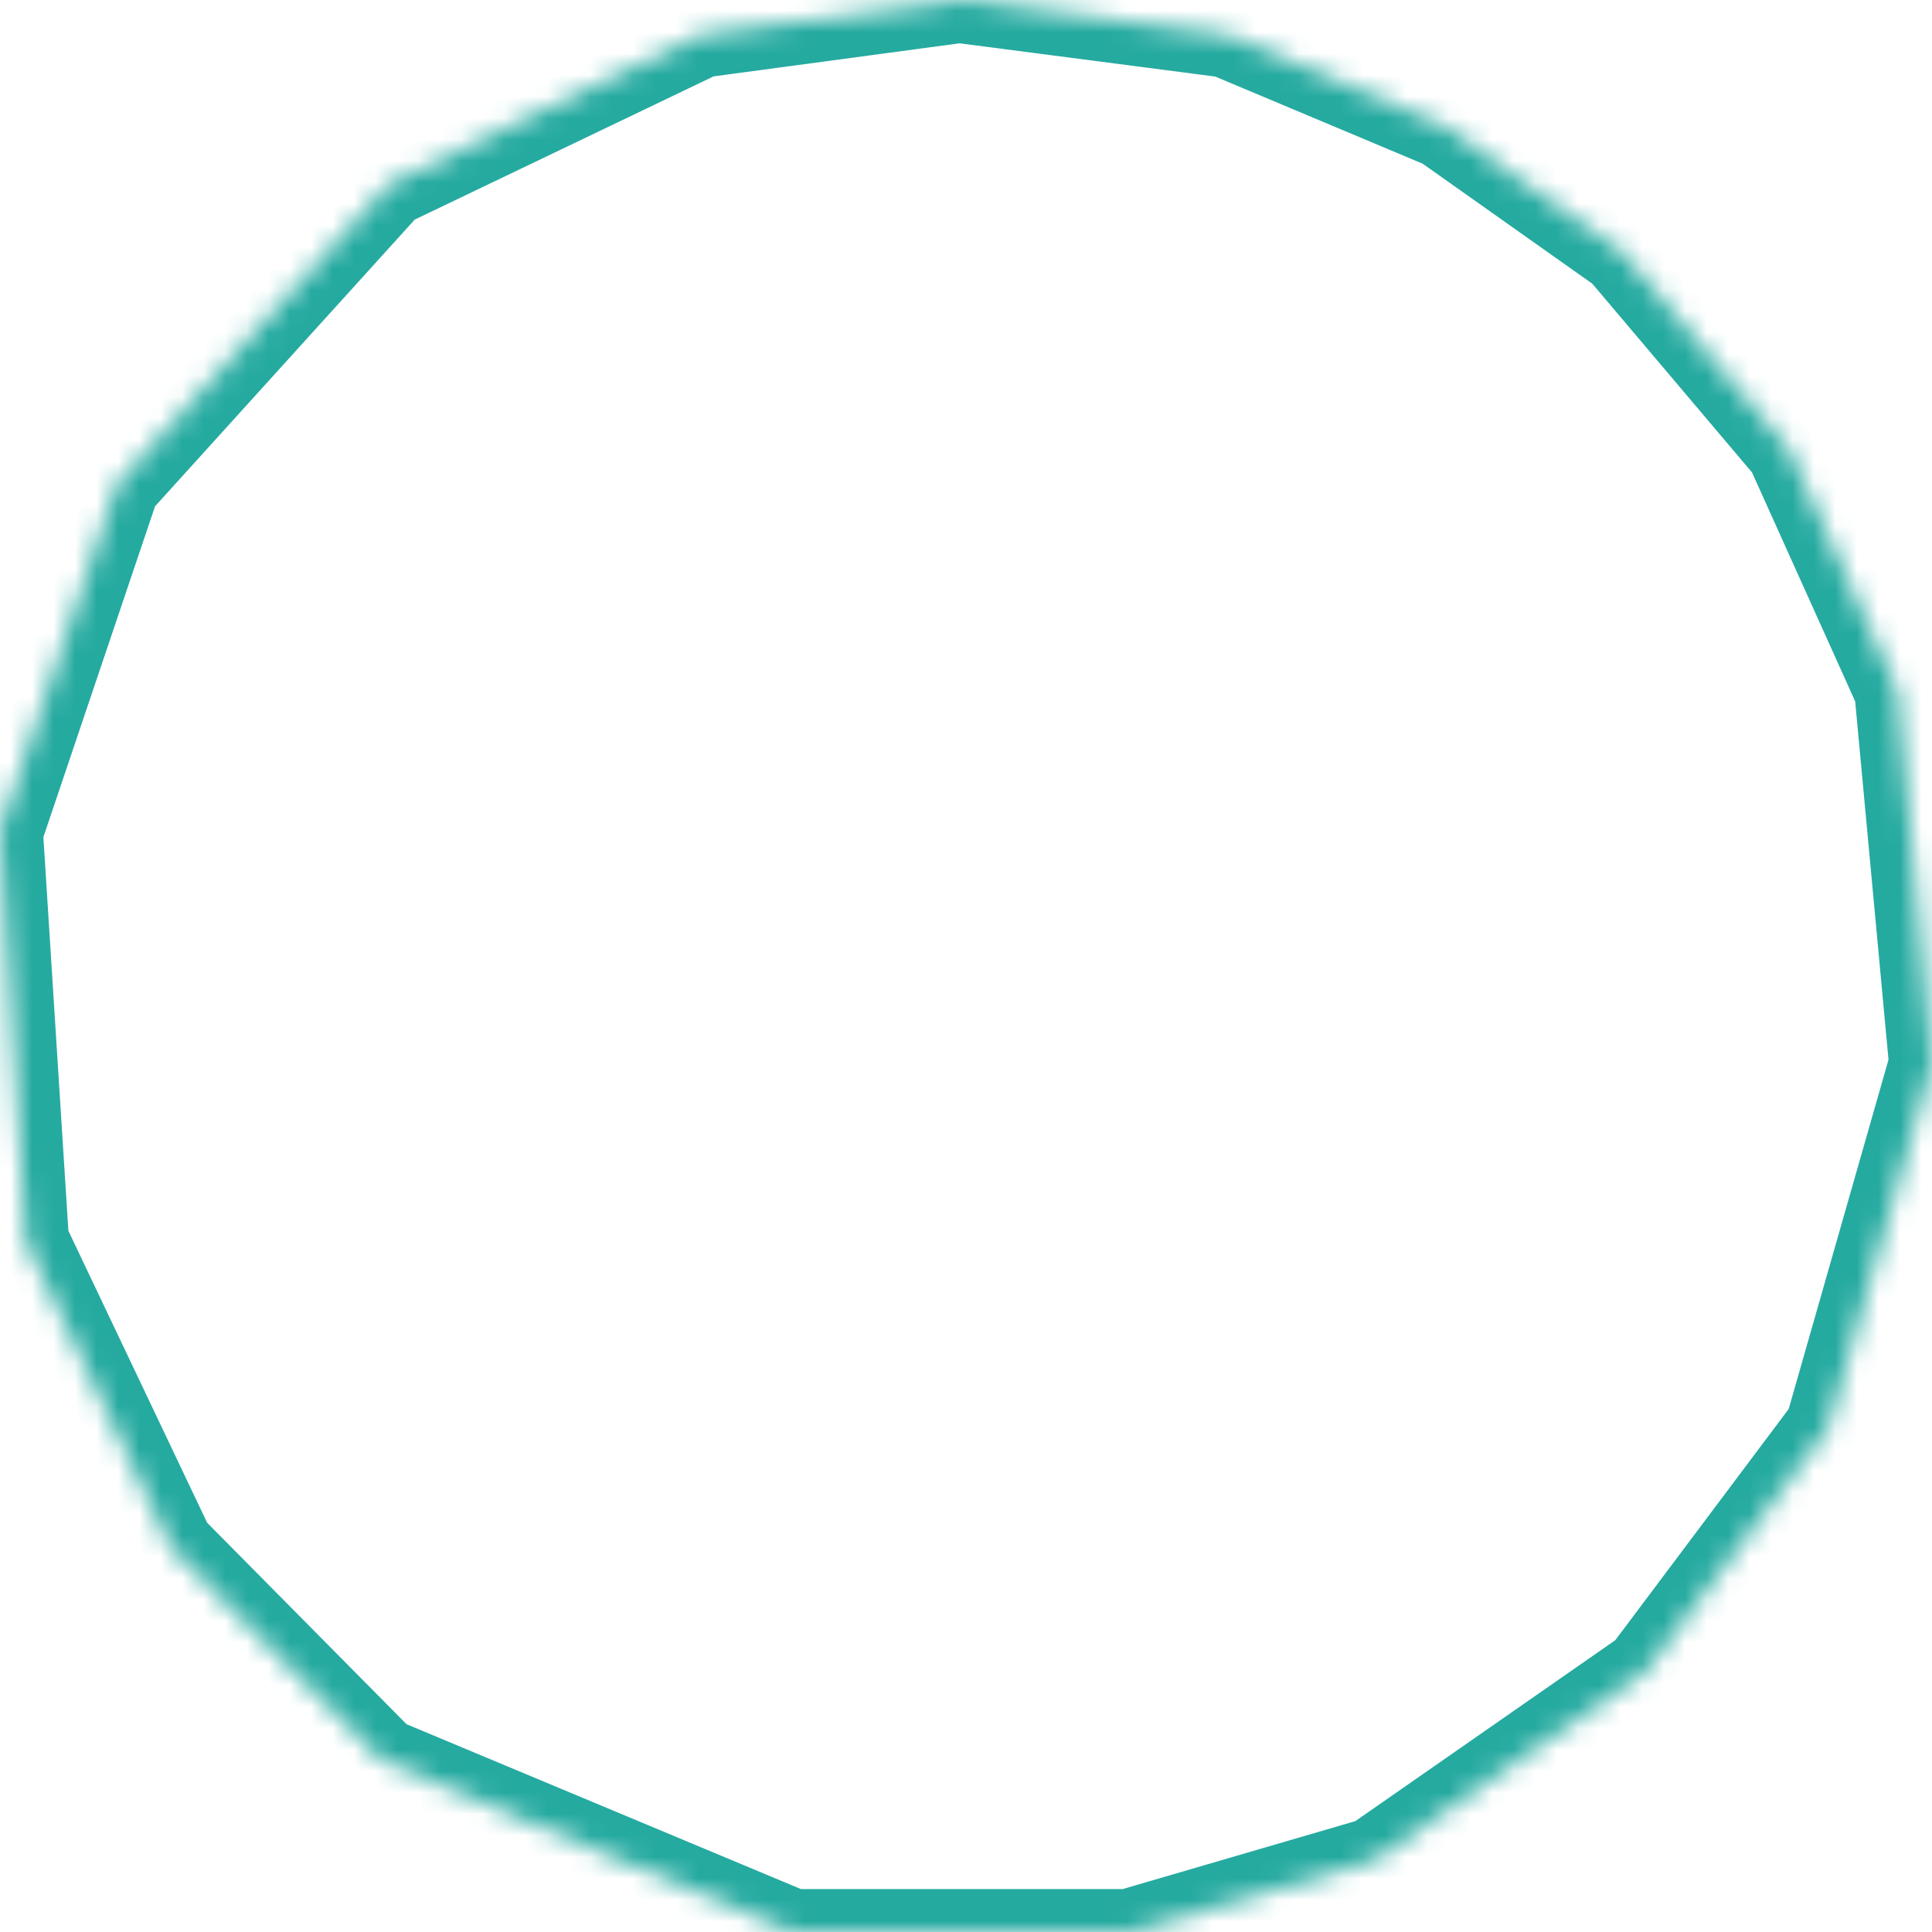 ﻿<?xml version="1.0" encoding="utf-8"?>
<svg version="1.1" xmlns:xlink="http://www.w3.org/1999/xlink" width="90px" height="90px" xmlns="http://www.w3.org/2000/svg">
  <defs>
    <mask fill="white" id="clip738">
      <path d="M 44.697 0  L 32.663 1.618  L 18.101 8.596  L 5.461 22.551  L 0 38.73  L 1.213 57.843  L 7.989 72.101  L 17.798 82.011  L 36.91 90  L 52.584 90  L 64.011 86.663  L 76.652 77.865  L 85.146 66.539  L 90 49.551  L 88.382 32.157  L 83.326 20.933  L 75.539 11.73  L 67.247 5.865  L 57.135 1.618  L 44.697 0  Z " fill-rule="evenodd" />
    </mask>
  </defs>
  <g transform="matrix(1 0 0 1 -222 -884 )">
    <path d="M 44.697 0  L 32.663 1.618  L 18.101 8.596  L 5.461 22.551  L 0 38.73  L 1.213 57.843  L 7.989 72.101  L 17.798 82.011  L 36.91 90  L 52.584 90  L 64.011 86.663  L 76.652 77.865  L 85.146 66.539  L 90 49.551  L 88.382 32.157  L 83.326 20.933  L 75.539 11.73  L 67.247 5.865  L 57.135 1.618  L 44.697 0  Z " fill-rule="nonzero" fill="#ffffff" stroke="none" fill-opacity="0" transform="matrix(1 0 0 1 222 884 )" />
    <path d="M 44.697 0  L 32.663 1.618  L 18.101 8.596  L 5.461 22.551  L 0 38.73  L 1.213 57.843  L 7.989 72.101  L 17.798 82.011  L 36.91 90  L 52.584 90  L 64.011 86.663  L 76.652 77.865  L 85.146 66.539  L 90 49.551  L 88.382 32.157  L 83.326 20.933  L 75.539 11.73  L 67.247 5.865  L 57.135 1.618  L 44.697 0  Z " stroke-width="4" stroke="#25aaa0" fill="none" transform="matrix(1 0 0 1 222 884 )" mask="url(#clip738)" />
  </g>
</svg>